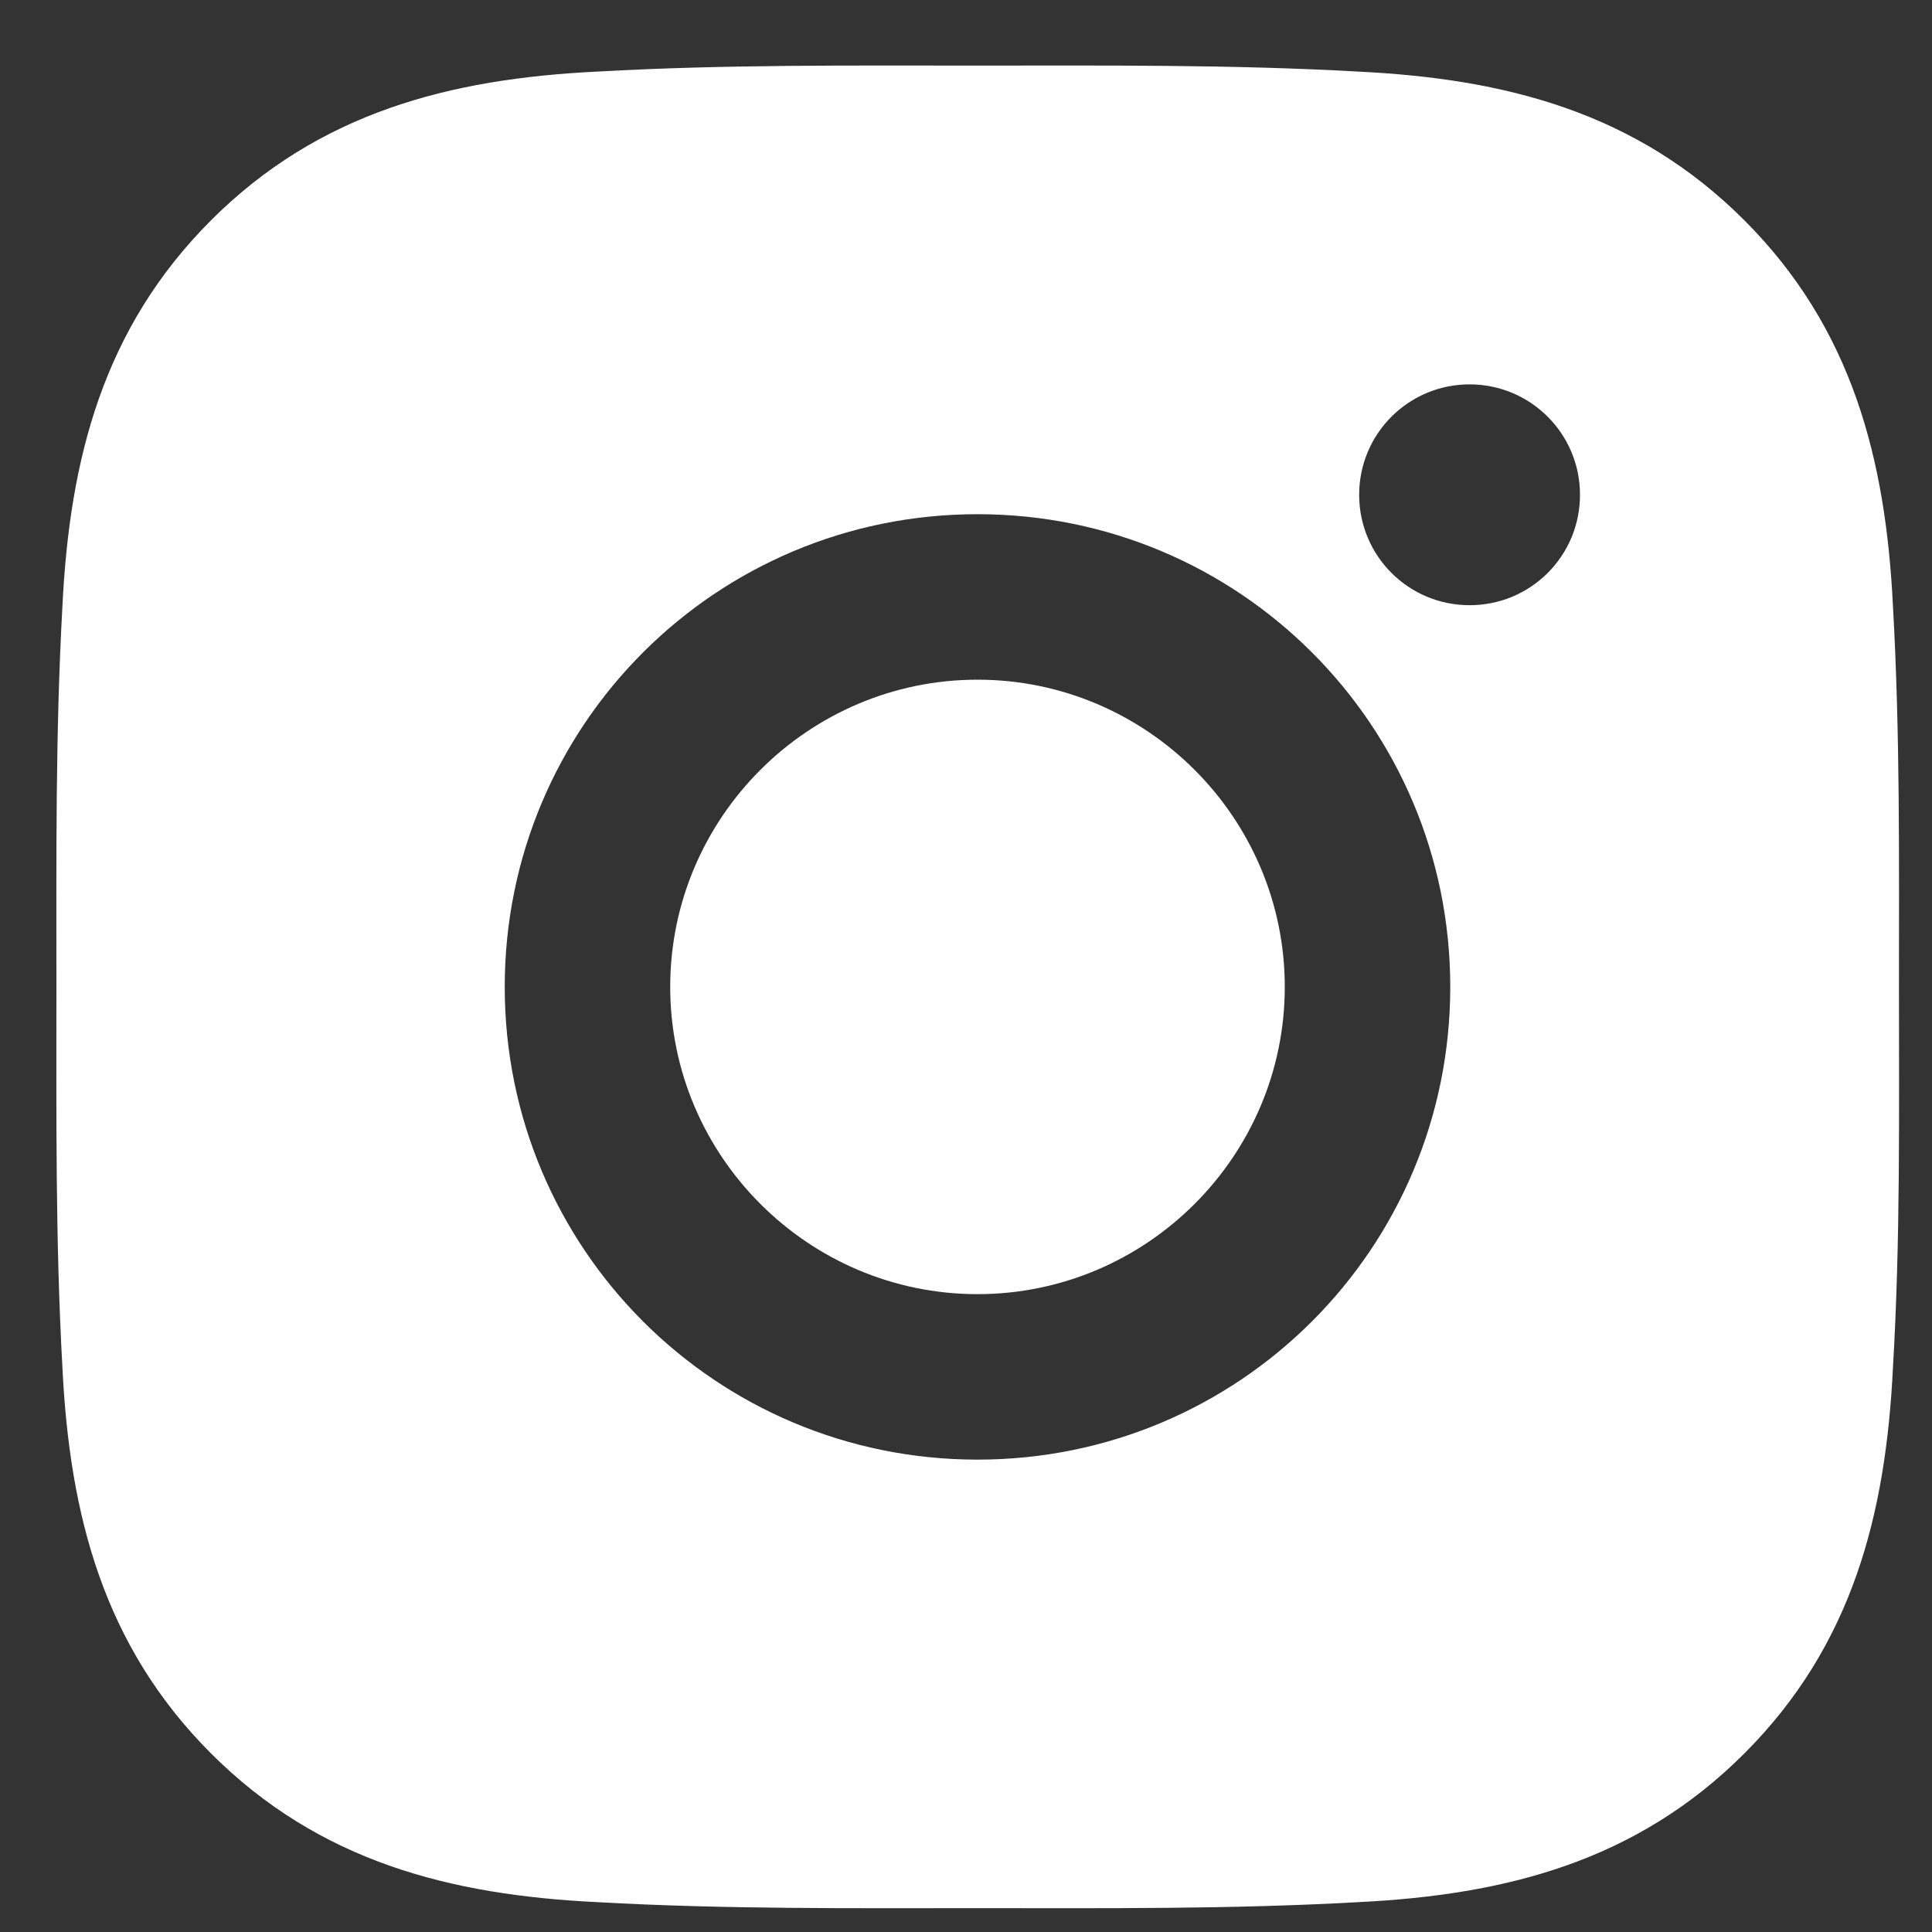 <svg width="20" height="20" viewBox="0 0 20 20" fill="none" xmlns="http://www.w3.org/2000/svg">
<rect x="0" y="0" width="20" height="20" fill="#333333" stroke="none"/>
<path d="M10.119 7.036C8.368 7.036 6.938 8.465 6.938 10.216C6.938 11.968 8.368 13.397 10.119 13.397C11.87 13.397 13.3 11.968 13.3 10.216C13.3 8.465 11.87 7.036 10.119 7.036ZM19.658 10.216C19.658 8.899 19.67 7.594 19.596 6.279C19.522 4.752 19.174 3.397 18.057 2.28C16.938 1.161 15.585 0.815 14.058 0.741C12.741 0.667 11.436 0.679 10.121 0.679C8.804 0.679 7.499 0.667 6.184 0.741C4.657 0.815 3.302 1.164 2.185 2.28C1.066 3.4 0.72 4.752 0.646 6.279C0.573 7.597 0.584 8.902 0.584 10.216C0.584 11.531 0.573 12.839 0.646 14.153C0.72 15.68 1.069 17.036 2.185 18.152C3.305 19.271 4.657 19.617 6.184 19.691C7.502 19.765 8.807 19.753 10.121 19.753C11.438 19.753 12.744 19.765 14.058 19.691C15.585 19.617 16.941 19.269 18.057 18.152C19.176 17.033 19.522 15.68 19.596 14.153C19.673 12.839 19.658 11.534 19.658 10.216ZM10.119 15.11C7.411 15.11 5.225 12.925 5.225 10.216C5.225 7.508 7.411 5.323 10.119 5.323C12.827 5.323 15.013 7.508 15.013 10.216C15.013 12.925 12.827 15.11 10.119 15.11ZM15.213 6.265C14.581 6.265 14.07 5.755 14.07 5.122C14.07 4.49 14.581 3.979 15.213 3.979C15.845 3.979 16.356 4.49 16.356 5.122C16.356 5.272 16.327 5.421 16.27 5.56C16.212 5.699 16.128 5.825 16.022 5.931C15.916 6.037 15.79 6.121 15.651 6.179C15.512 6.236 15.363 6.265 15.213 6.265Z" fill="white"/>
</svg>
